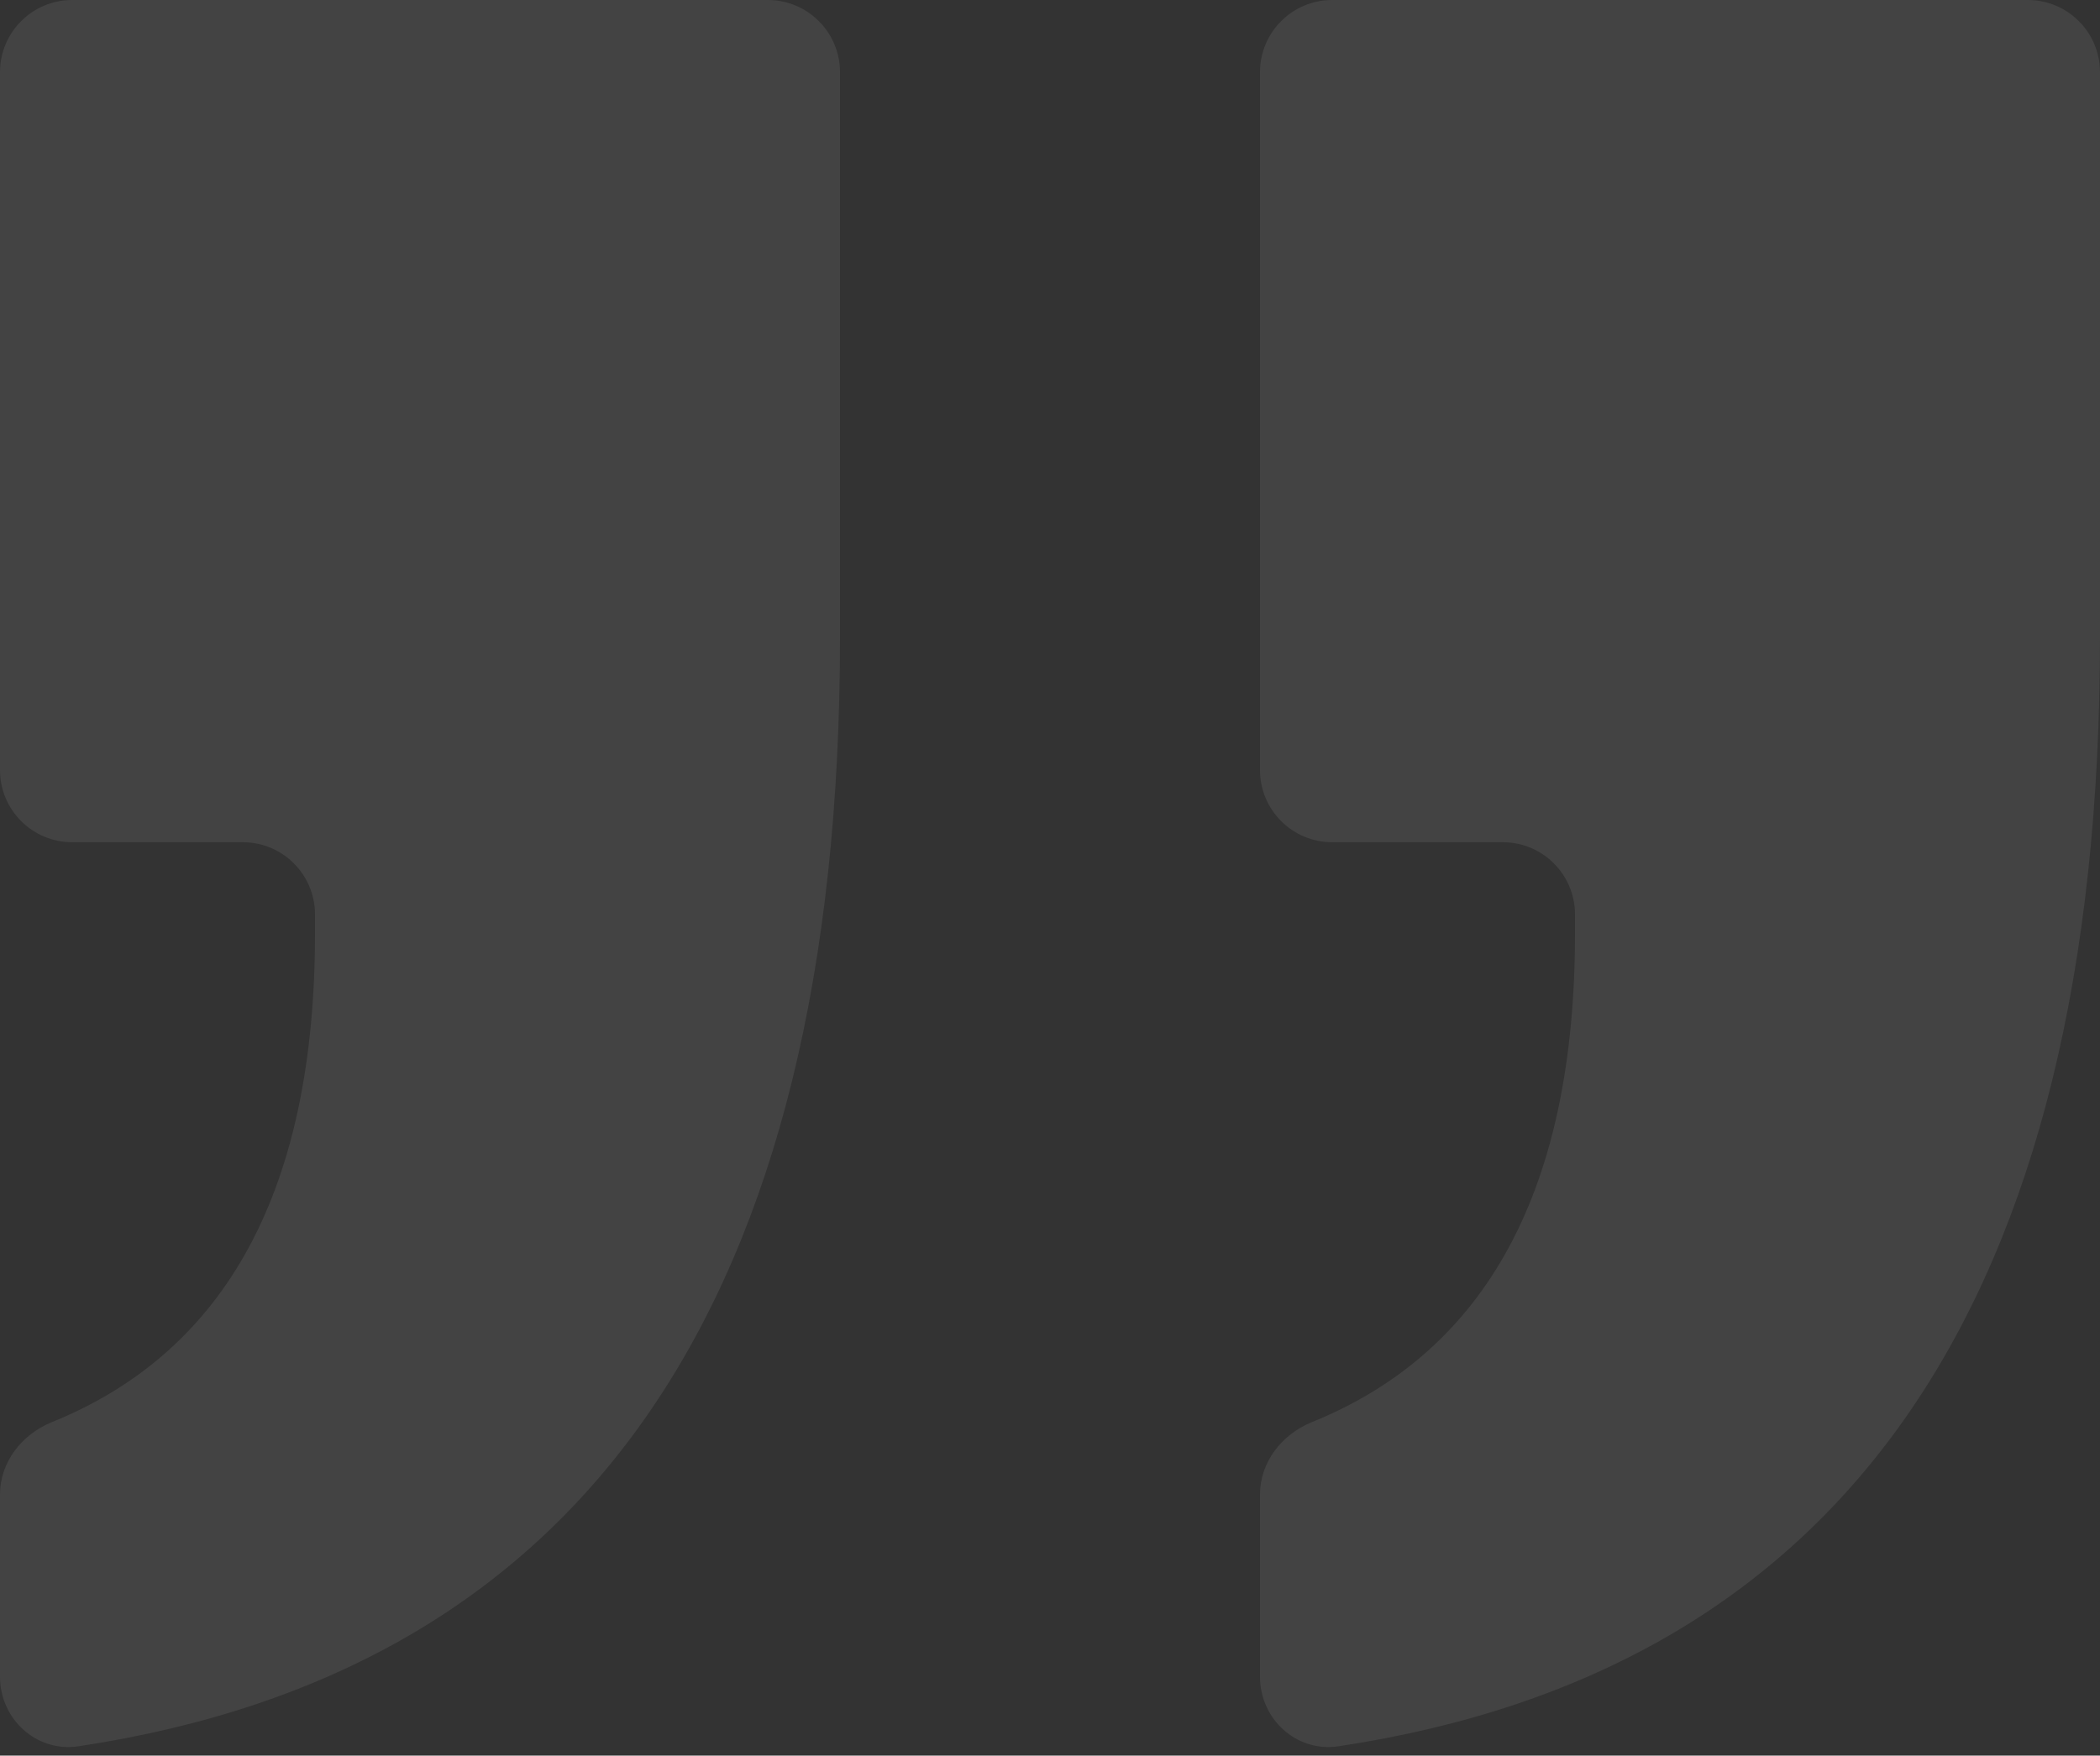 <svg width="232" height="194" viewBox="0 0 232 194" fill="none" xmlns="http://www.w3.org/2000/svg">
<rect x="0" y="0" width="232" height="194" fill="#333333" stroke="none"/>
<path d="M174 101.047C174 96.641 170.429 93.07 166.023 93.07L147.177 93.07C142.772 93.07 139.2 89.498 139.2 85.093L139.2 7.977C139.2 3.572 142.772 5.25151e-05 147.177 5.44425e-05L224.023 8.80627e-05C228.429 8.99902e-05 232 3.572 232 7.977L232 70.431C232 143.68 203.956 184.527 147.868 192.972C143.238 193.669 139.2 189.971 139.2 185.289L139.2 165.149C139.2 161.572 141.614 158.495 144.929 157.152C164.31 149.302 174 131.295 174 103.131L174 101.047ZM34.8 101.047C34.8 96.641 31.229 93.07 26.823 93.07L7.977 93.07C3.572 93.07 9.07431e-05 89.498 9.26388e-05 85.093L0 7.977C0 3.571 3.572 -8.38525e-06 7.977 -6.45778e-06L84.823 2.71624e-05C89.229 2.90899e-05 92.8 3.571 92.8 7.977L92.8 70.431C92.8 143.68 64.756 184.527 8.668 192.972C4.038 193.669 4.75099e-05 189.971 4.95246e-05 185.289L5.8191e-05 165.149C5.97302e-05 161.572 2.414 158.495 5.729 157.152C25.11 149.302 34.8 131.295 34.8 103.131L34.8 101.047Z" fill="white" fill-opacity="0.08"/>
</svg>
